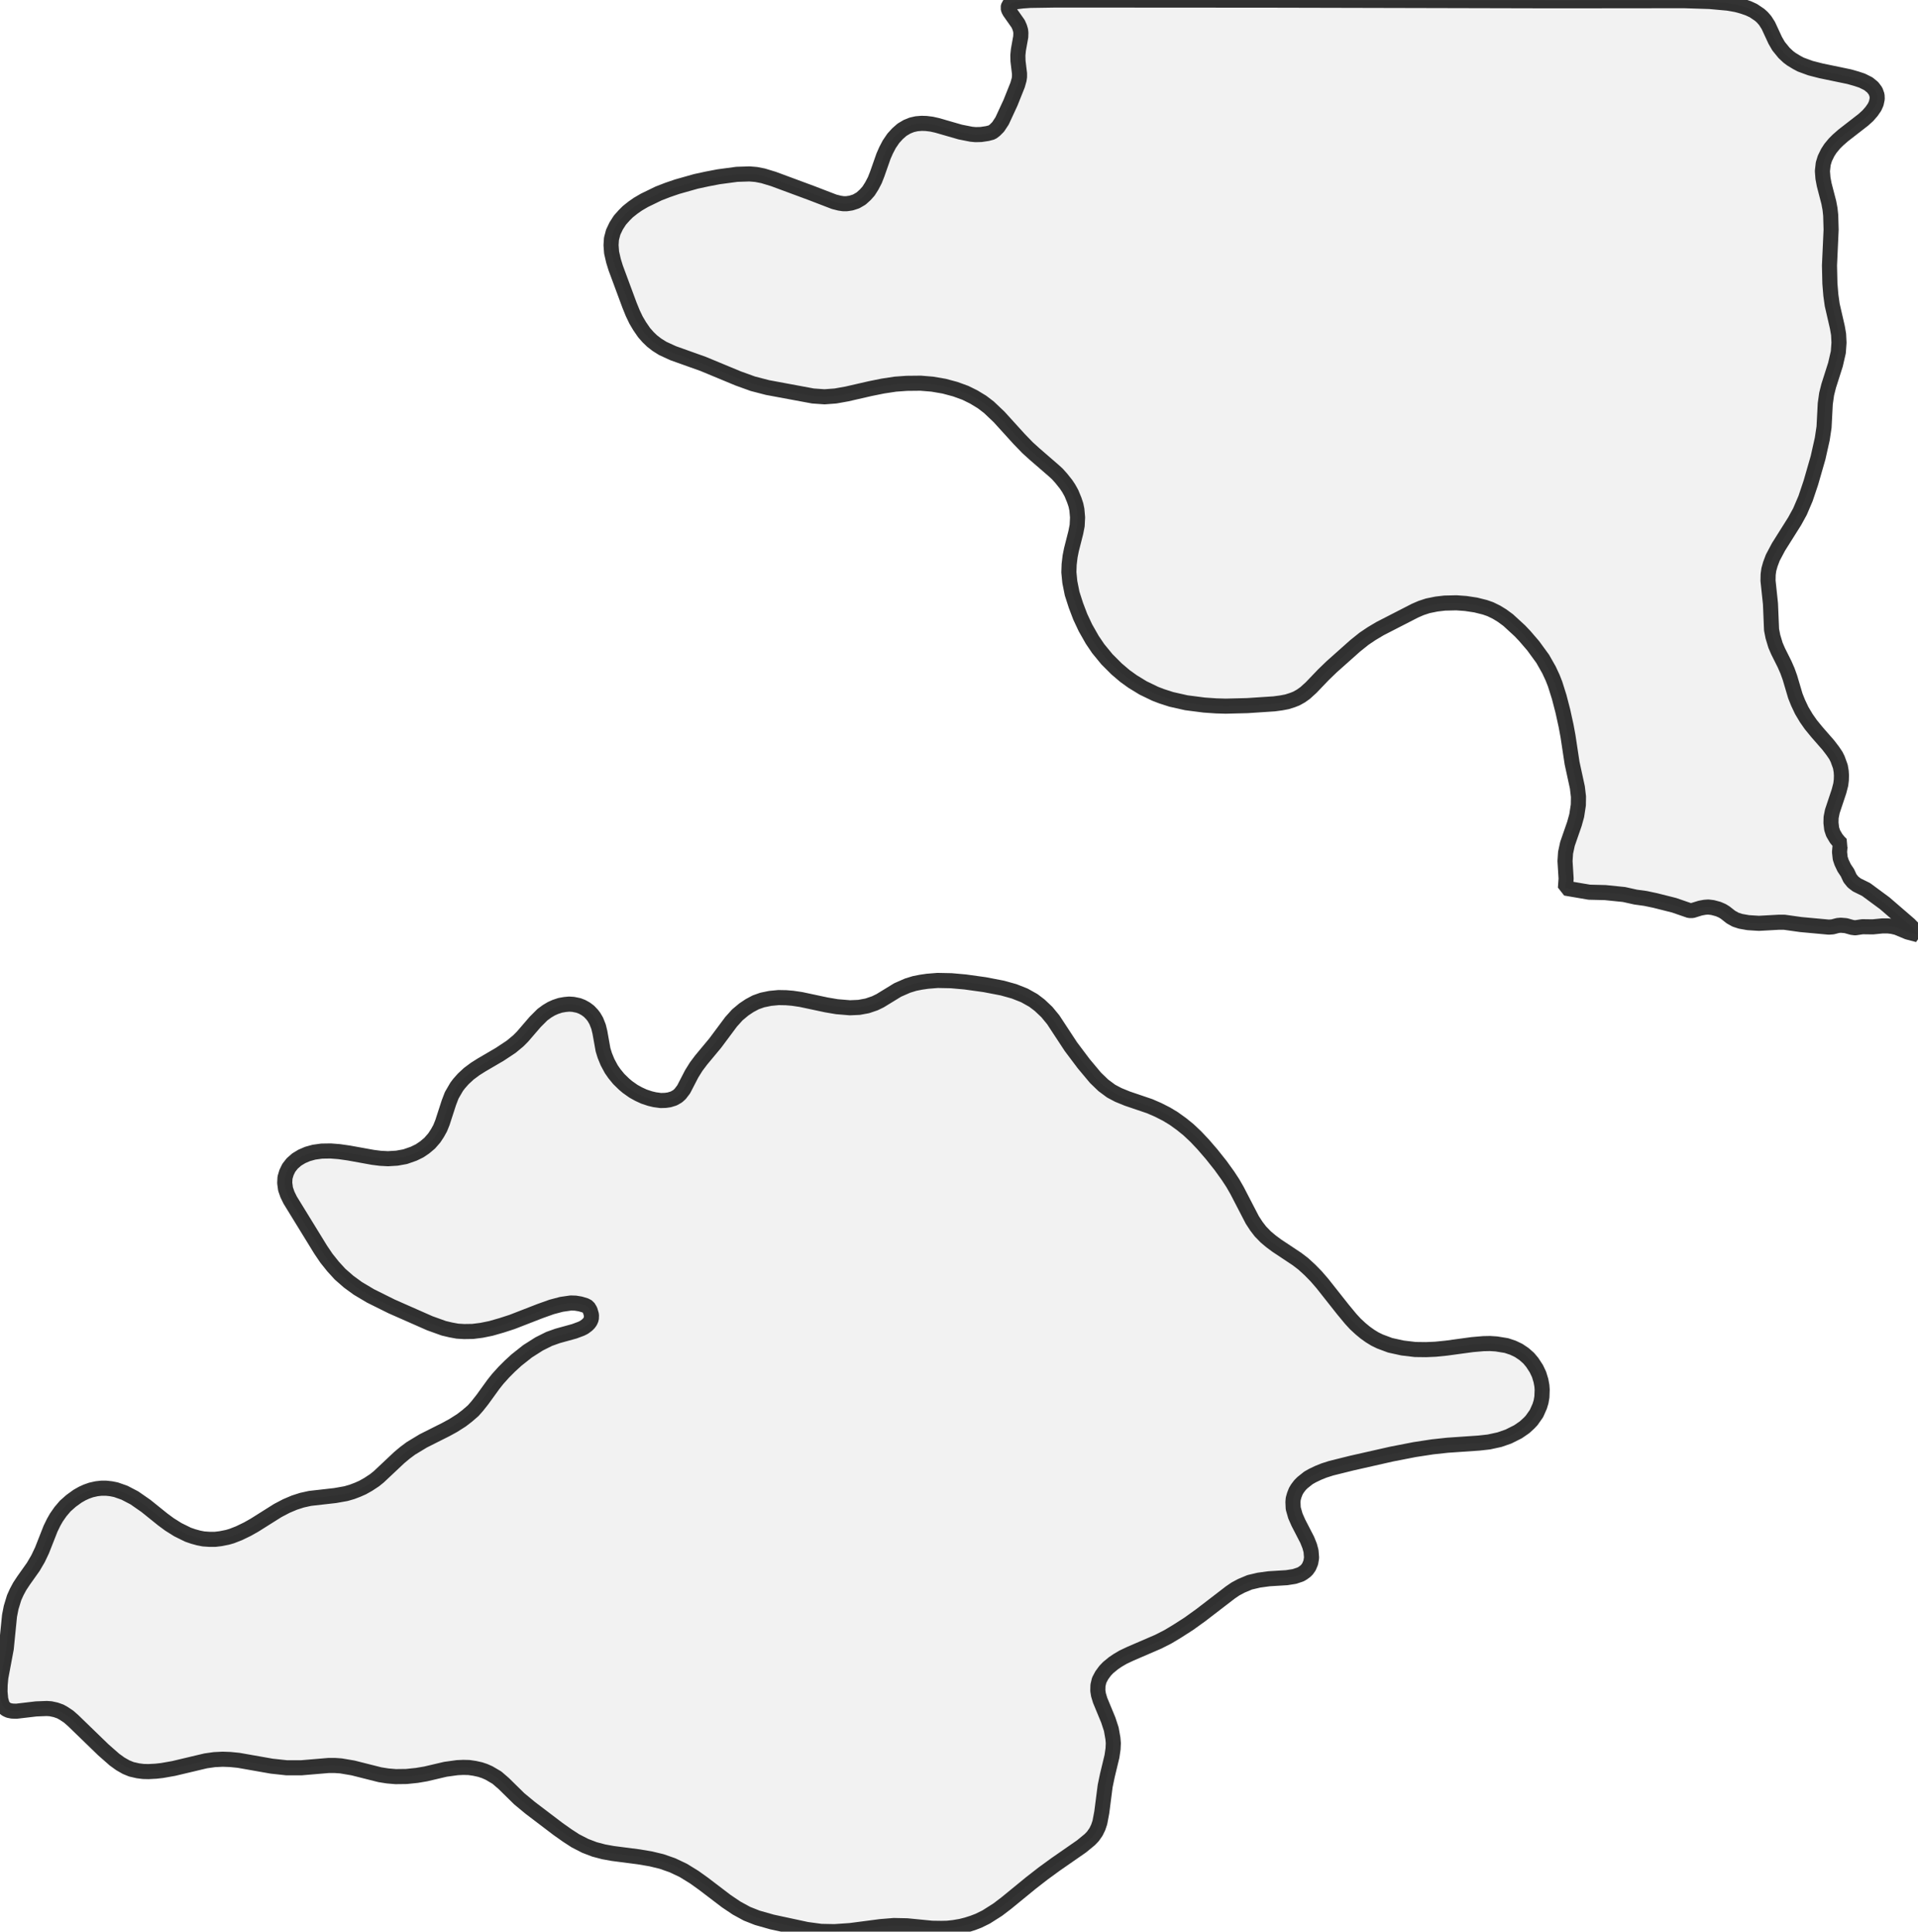 <?xml version="1.0" encoding="UTF-8" standalone="no"?>
<svg viewBox="0 0 254.216 256" xmlns="http://www.w3.org/2000/svg">
  <style>
    g.zone {
      fill: lightgray;
      stroke-width: 2;
      stroke-linecap: square;
      stroke-linejoin: bevel;
      stroke-miterlimit: 3;
      stroke-opacity: 0.8;
      stroke: black;
      fill-opacity: 0.3;
    }
  </style>
  <g class="zone" id="zone">
    <path d="M146.481,221.416 146.031,222.029 145.688,222.678 145.526,223.362 145.508,224.065 145.598,224.624 145.815,225.345 146.896,227.958 147.292,229.166 147.509,230.391 147.563,231.022 147.527,231.779 147.382,232.77 146.77,235.311 146.481,236.699 146.031,240.195 145.779,241.528 145.562,242.177 145.274,242.772 144.859,243.367 144.445,243.799 143.346,244.7 139.921,247.079 138.263,248.287 136.641,249.548 133.38,252.215 132.244,253.08 130.712,254.054 129.685,254.558 128.928,254.847 128.135,255.099 127.36,255.297 126.405,255.459 125.558,255.549 124.747,255.567 123.522,255.549 120.206,255.225 118.475,255.189 116.709,255.333 112.708,255.856 110.6,256 108.816,255.964 106.941,255.712 102.328,254.72 100.364,254.162 98.994,253.621 97.642,252.882 96.273,251.963 93.245,249.656 92.037,248.791 90.578,247.89 89.136,247.205 87.694,246.701 86.27,246.358 84.685,246.088 81.206,245.637 80.017,245.421 78.791,245.097 77.566,244.628 76.268,243.961 75.187,243.259 73.962,242.394 70.285,239.6 68.825,238.393 66.753,236.356 65.852,235.581 64.806,234.969 64.23,234.716 63.635,234.518 62.896,234.356 62.157,234.248 61.4,234.23 60.607,234.266 59.039,234.482 56.426,235.095 55.255,235.293 53.867,235.437 52.444,235.455 51.38,235.365 50.353,235.203 46.785,234.302 45.181,234.031 44.388,233.977 43.559,233.977 39.918,234.284 38.008,234.284 36.008,234.067 31.61,233.293 30.511,233.184 29.52,233.148 28.42,233.202 27.267,233.365 23.014,234.374 21.482,234.644 20.689,234.734 19.68,234.788 18.977,234.77 18.274,234.68 17.409,234.482 16.706,234.194 15.949,233.761 15.174,233.202 13.697,231.905 9.696,228.03 9.101,227.507 8.452,227.075 8.002,226.823 7.389,226.606 6.722,226.462 6.2,226.426 4.794,226.48 2.181,226.787 1.604,226.769 1.153,226.678 0.811,226.516 0.613,226.354 0.451,226.156 0.288,225.904 0.09,225.183 0,224.21 0.018,223.29 0.108,222.317 0.829,218.479 1.262,214.135 1.478,213.036 1.874,211.738 2.217,210.981 2.613,210.243 3.136,209.45 4.415,207.647 5.046,206.566 5.569,205.467 6.704,202.583 7.119,201.736 7.479,201.106 8.02,200.331 8.65,199.592 9.425,198.907 10.272,198.294 10.903,197.934 11.462,197.681 12.075,197.465 12.795,197.303 13.426,197.231 14.075,197.231 14.724,197.303 15.355,197.429 16.49,197.826 17.806,198.51 19.337,199.574 21.554,201.358 22.455,202.025 23.573,202.727 24.924,203.394 25.609,203.629 26.33,203.827 26.979,203.953 27.772,204.007 28.511,204.007 29.249,203.917 30.151,203.737 30.709,203.575 31.682,203.196 32.8,202.655 33.755,202.115 36.819,200.186 37.954,199.592 39.017,199.141 40.026,198.817 41.09,198.582 44.424,198.204 45.848,197.952 46.659,197.717 47.415,197.429 48.064,197.141 48.803,196.726 49.65,196.168 50.209,195.717 52.93,193.158 53.687,192.527 54.462,191.95 56.102,190.959 59.112,189.445 60.067,188.923 61.148,188.238 61.923,187.643 62.716,186.958 63.257,186.346 63.941,185.481 65.401,183.462 65.96,182.759 66.771,181.858 67.582,181.047 68.447,180.254 69.925,179.083 71.457,178.11 72.79,177.443 73.907,177.046 76.124,176.434 77.043,176.091 77.404,175.911 77.818,175.605 78.053,175.37 78.233,175.118 78.377,174.776 78.395,174.271 78.215,173.658 77.944,173.208 77.584,173.01 76.917,172.811 76.268,172.703 75.656,172.685 74.412,172.865 73.115,173.208 71.601,173.748 67.888,175.19 66.501,175.641 65.059,176.055 63.815,176.307 62.662,176.452 61.527,176.47 60.625,176.416 59.742,176.253 58.823,176.037 56.967,175.37 51.903,173.136 49.109,171.748 47.415,170.739 46.208,169.856 45.073,168.864 44.135,167.837 43.27,166.756 42.513,165.639 38.459,159.043 38.098,158.304 37.846,157.583 37.738,156.772 37.774,156.069 37.972,155.402 38.278,154.771 38.729,154.195 39.324,153.672 40.008,153.258 40.765,152.933 41.612,152.699 42.64,152.555 43.829,152.537 44.964,152.627 46.226,152.807 49.416,153.384 50.407,153.51 51.434,153.564 52.606,153.492 53.705,153.294 54.84,152.897 55.615,152.519 56.282,152.068 56.949,151.509 57.562,150.807 57.976,150.176 58.337,149.527 58.643,148.77 59.49,146.157 59.868,145.166 60.517,144.048 60.842,143.616 61.4,142.985 62.139,142.3 62.986,141.67 63.815,141.147 66.248,139.723 67.744,138.732 68.681,137.957 69.258,137.38 70.934,135.434 71.889,134.479 72.502,134.028 73.078,133.686 73.601,133.452 74.25,133.235 74.863,133.127 75.439,133.073 75.98,133.109 76.683,133.253 77.151,133.434 77.638,133.704 78.071,134.028 78.467,134.443 78.719,134.767 79.026,135.29 79.332,136.065 79.512,136.804 79.927,139.128 80.161,139.885 80.522,140.768 81.026,141.706 81.441,142.3 82.017,143.003 82.702,143.67 83.171,144.066 83.964,144.625 84.649,145.004 85.351,145.328 86.162,145.598 86.775,145.742 87.568,145.851 88.199,145.833 88.703,145.761 89.298,145.58 89.803,145.292 90.145,144.986 90.614,144.373 91.677,142.318 92.272,141.363 92.921,140.498 94.795,138.245 96.903,135.416 97.732,134.497 98.597,133.776 99.354,133.271 100.165,132.839 101.03,132.532 102.076,132.316 103.193,132.208 104.184,132.226 105.049,132.298 106.149,132.46 109.537,133.181 110.924,133.416 112.654,133.56 113.862,133.506 114.943,133.307 115.952,132.965 116.655,132.623 118.98,131.199 120.296,130.622 121.233,130.334 122.062,130.172 122.927,130.045 124.278,129.937 126.081,129.973 127.919,130.136 130.514,130.496 132.857,130.947 134.407,131.379 135.776,131.92 136.966,132.587 137.795,133.217 138.75,134.118 139.597,135.146 141.94,138.714 143.634,140.967 145.202,142.841 146.229,143.832 147.274,144.607 148.229,145.112 149.419,145.598 152.393,146.608 153.51,147.094 154.609,147.653 155.564,148.229 156.592,148.968 157.529,149.725 158.502,150.644 159.457,151.654 160.592,152.969 161.782,154.465 162.755,155.817 163.404,156.808 163.963,157.781 165.981,161.674 166.522,162.503 167.062,163.206 167.783,163.945 168.45,164.503 169.225,165.08 171.91,166.864 172.757,167.513 173.622,168.306 174.451,169.153 175.262,170.09 177.984,173.532 179.029,174.794 179.642,175.46 180.344,176.109 180.957,176.614 181.588,177.064 182.237,177.461 182.903,177.785 184.255,178.29 185.895,178.65 187.571,178.849 188.995,178.867 190.256,178.813 191.698,178.668 195.14,178.2 196.6,178.074 197.483,178.056 198.33,178.11 199.664,178.326 200.529,178.614 201.286,178.975 202.007,179.461 202.619,180.002 203.088,180.561 203.629,181.39 203.989,182.147 204.241,182.976 204.367,183.66 204.404,184.183 204.367,185.138 204.259,185.769 204.079,186.364 203.647,187.337 202.998,188.256 202.655,188.616 202.061,189.157 201.196,189.752 199.934,190.383 198.745,190.797 197.339,191.103 196.041,191.248 191.842,191.536 189.86,191.752 187.499,192.113 184.453,192.707 179.191,193.897 176.434,194.582 175.478,194.888 174.722,195.194 173.965,195.555 173.424,195.861 172.631,196.492 172.307,196.816 171.964,197.267 171.748,197.627 171.55,198.132 171.406,198.637 171.37,199.069 171.406,199.898 171.694,200.907 172.09,201.808 173.262,204.079 173.586,204.89 173.766,205.557 173.839,206.44 173.73,207.089 173.496,207.647 173.244,208.008 173.028,208.224 172.685,208.476 172.379,208.657 171.568,208.927 170.541,209.089 168.198,209.233 166.864,209.414 165.639,209.702 164.521,210.171 163.746,210.585 163.061,211.054 159.169,214.045 157.565,215.199 155.961,216.226 154.753,216.947 153.51,217.577 149.833,219.163 148.842,219.632 148.139,220.046 147.581,220.425 146.878,221.002 146.481,221.416Z"/>
    <path d="M139.687,62.392 137.146,60.193 136.209,59.346 135.074,58.174 132.424,55.255 131.073,53.975 130.154,53.273 129.054,52.606 127.955,52.065 126.621,51.578 125.144,51.182 123.576,50.912 122.026,50.785 120.17,50.804 118.674,50.912 117.016,51.164 115.322,51.506 112.258,52.209 110.744,52.48 109.284,52.588 107.752,52.48 101.733,51.362 99.787,50.858 97.84,50.155 93.191,48.226 89.208,46.803 87.838,46.172 87.063,45.685 86.433,45.199 85.892,44.676 85.369,44.081 84.775,43.216 84.306,42.423 83.874,41.522 83.441,40.459 81.603,35.503 81.314,34.566 81.062,33.467 80.99,32.493 81.044,31.646 81.278,30.763 81.675,29.934 82.161,29.177 82.72,28.547 83.207,28.06 83.91,27.501 84.558,27.051 85.423,26.546 87.28,25.645 88.487,25.176 89.749,24.744 92.236,24.041 93.732,23.717 95.245,23.428 97.66,23.104 99.336,23.05 100.219,23.122 101.138,23.302 102.508,23.717 107.518,25.573 110.564,26.744 111.285,26.925 111.771,26.997 112.222,26.997 112.817,26.907 113.483,26.69 114.132,26.312 114.691,25.807 115.123,25.321 115.556,24.636 115.952,23.879 116.277,23.05 117.106,20.689 117.448,19.914 117.863,19.121 118.403,18.328 118.962,17.715 119.557,17.193 120.224,16.796 120.854,16.544 121.485,16.4 122.152,16.346 122.747,16.364 123.486,16.454 124.206,16.616 127.27,17.499 128.73,17.788 129.307,17.842 130.027,17.824 130.874,17.697 131.487,17.535 131.866,17.247 132.298,16.814 132.821,16.021 133.938,13.606 134.875,11.264 135.074,10.561 135.128,10.182 135.128,9.75 134.929,8.092 134.911,7.335 134.983,6.596 135.29,4.884 135.308,4.361 135.272,4.019 135.146,3.604 134.947,3.154 133.83,1.568 133.686,1.298 133.614,1.027 133.686,0.739 133.848,0.559 134.154,0.378 134.659,0.234 135.524,0.126 136.533,0.054 140.03,0 168.414,0.018 205.881,0.108 223.218,0.09 226.606,0.198 229.003,0.415 230.139,0.613 230.932,0.829 231.725,1.099 232.391,1.406 233.22,1.964 233.581,2.289 233.959,2.721 234.374,3.37 235.293,5.352 235.743,6.127 236.464,7.01 237.041,7.551 237.456,7.858 238.14,8.272 238.681,8.56 239.961,9.029 241.366,9.389 245.097,10.164 246.052,10.435 246.809,10.687 247.638,11.101 248.215,11.57 248.593,12.075 248.791,12.633 248.809,13.102 248.683,13.697 248.467,14.183 248.07,14.76 247.566,15.337 246.971,15.877 244.322,17.932 243.601,18.562 243.132,19.031 242.61,19.662 242.249,20.22 241.871,20.995 241.655,21.698 241.546,22.671 241.619,23.609 241.781,24.474 242.394,26.834 242.556,27.7 242.646,28.547 242.7,30.439 242.484,35.179 242.538,37.576 242.664,39.107 242.844,40.405 243.529,43.379 243.691,44.316 243.745,45.415 243.655,46.677 243.277,48.317 242.376,51.146 242.105,52.227 241.925,53.507 241.763,56.607 241.528,58.174 240.97,60.661 240.015,63.977 239.312,66.068 238.573,67.798 237.87,69.078 235.725,72.484 234.969,73.907 234.644,74.773 234.446,75.475 234.356,76.124 234.338,76.953 234.662,80.017 234.806,83.459 234.987,84.378 235.329,85.514 235.671,86.307 236.536,88.037 236.915,88.902 237.239,89.803 237.96,92.236 238.321,93.137 238.807,94.164 239.42,95.191 240.015,96.038 240.826,97.029 242.339,98.76 242.916,99.517 243.331,100.129 243.565,100.598 243.925,101.589 244.034,102.22 244.07,102.76 244.052,103.373 243.979,103.968 243.745,104.869 242.862,107.518 242.7,108.329 242.682,109.05 242.772,109.843 242.97,110.438 243.385,111.141 243.745,111.573 244.052,111.879 243.925,112.06 243.871,112.276 243.817,112.925 243.907,113.754 244.088,114.294 244.43,115.015 244.863,115.664 245.205,116.403 245.601,116.89 246.088,117.268 247.332,117.881 249.8,119.701 253.08,122.53 253.765,123.233 254.216,123.882 252.846,123.522 251.422,122.927 250.828,122.783 250.233,122.711 249.494,122.711 248.233,122.837 246.845,122.819 245.89,122.963 245.475,122.909 244.646,122.675 243.979,122.62 243.583,122.657 242.898,122.837 242.394,122.873 238.681,122.53 236.5,122.224 235.761,122.224 233.13,122.368 231.707,122.278 230.697,122.098 230.031,121.882 229.418,121.539 228.661,120.944 228.282,120.71 227.742,120.476 227.003,120.278 226.408,120.206 225.94,120.242 225.363,120.35 224.318,120.674 223.921,120.674 221.885,119.971 219.38,119.341 218.1,119.07 216.785,118.89 215.253,118.548 212.766,118.295 210.639,118.241 207.485,117.701 207.575,116.439 207.431,114.114 207.503,113.015 207.756,111.843 208.675,109.194 208.981,108.095 209.197,106.689 209.215,105.59 209.071,104.364 208.368,101.138 207.828,97.57 207.575,96.2 207.143,94.236 206.656,92.362 206.116,90.65 205.791,89.821 205.305,88.776 204.476,87.316 203.214,85.586 202.097,84.288 201.448,83.603 199.898,82.18 199.087,81.585 198.348,81.134 197.537,80.738 196.816,80.485 195.591,80.179 194.275,79.981 193.032,79.891 191.482,79.927 190.401,80.053 189.247,80.287 188.364,80.576 187.535,80.936 182.903,83.315 181.786,83.982 180.795,84.649 179.624,85.586 176.506,88.361 175.406,89.424 173.784,91.118 172.991,91.839 172.433,92.236 171.82,92.578 171.315,92.776 170.577,93.011 169.82,93.155 168.883,93.281 165.332,93.515 162.449,93.587 161.205,93.551 159.619,93.443 157.24,93.137 155.24,92.686 153.96,92.272 153.113,91.947 151.509,91.172 150.122,90.325 149.095,89.586 147.995,88.649 146.716,87.37 145.562,85.964 144.769,84.793 143.868,83.207 143.183,81.747 142.607,80.233 142.102,78.665 141.796,77.133 141.67,75.836 141.706,74.809 141.832,73.745 142.012,72.844 142.589,70.573 142.769,69.654 142.823,68.573 142.733,67.546 142.607,66.933 142.39,66.284 142.012,65.365 141.652,64.716 141.291,64.176 140.642,63.365 140.138,62.806 139.687,62.392Z"/>
  </g>
</svg>